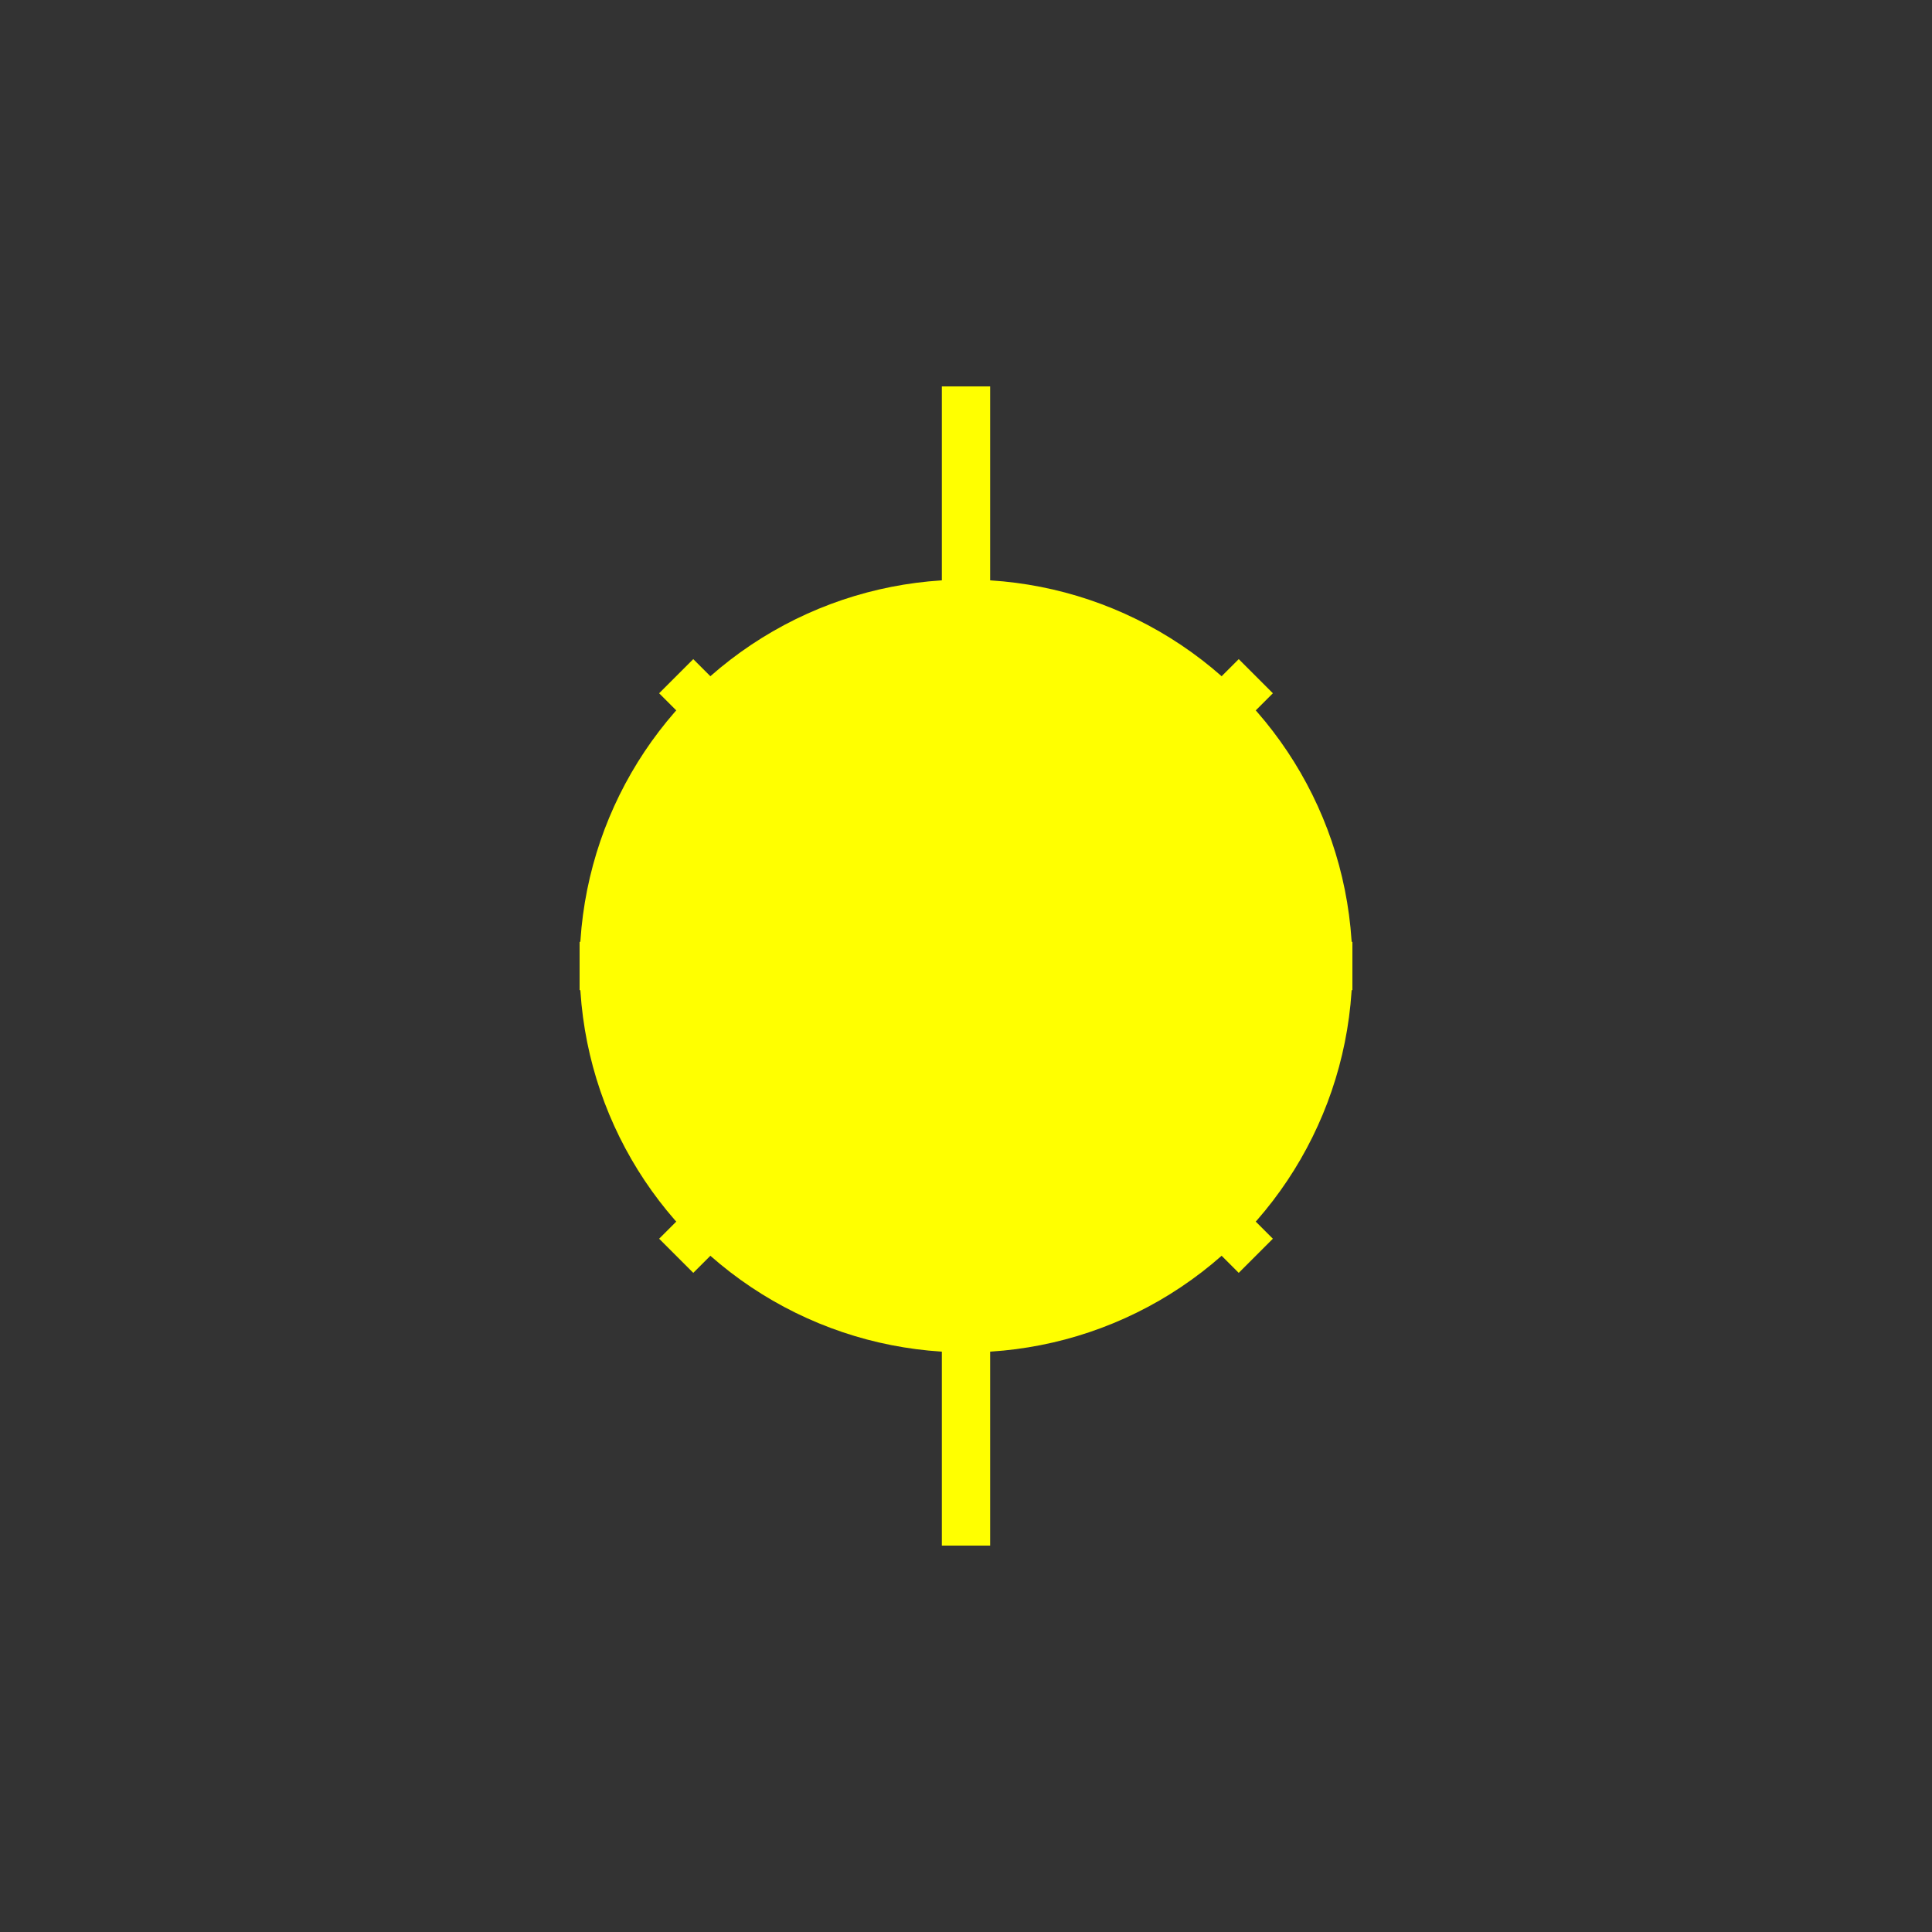 <svg xmlns="http://www.w3.org/2000/svg" width="200" height="200" viewBox="0 0 200 200">
  <rect x="0" y="0" width="200" height="200" fill="#333333" stroke="none"/>
  <!-- Güneş -->
  <circle cx="100" cy="100" r="40" fill="yellow" />
  
  <!-- Güneşin Işınları -->
  <line x1="100" y1="100" x2="100" y2="40" stroke="yellow" stroke-width="5" />
  <line x1="100" y1="100" x2="140" y2="100" stroke="yellow" stroke-width="5" />
  <line x1="100" y1="100" x2="100" y2="160" stroke="yellow" stroke-width="5" />
  <line x1="100" y1="100" x2="60" y2="100" stroke="yellow" stroke-width="5" />
  <line x1="100" y1="100" x2="130" y2="130" stroke="yellow" stroke-width="5" />
  <line x1="100" y1="100" x2="70" y2="130" stroke="yellow" stroke-width="5" />
  <line x1="100" y1="100" x2="130" y2="70" stroke="yellow" stroke-width="5" />
  <line x1="100" y1="100" x2="70" y2="70" stroke="yellow" stroke-width="5" />
</svg>
